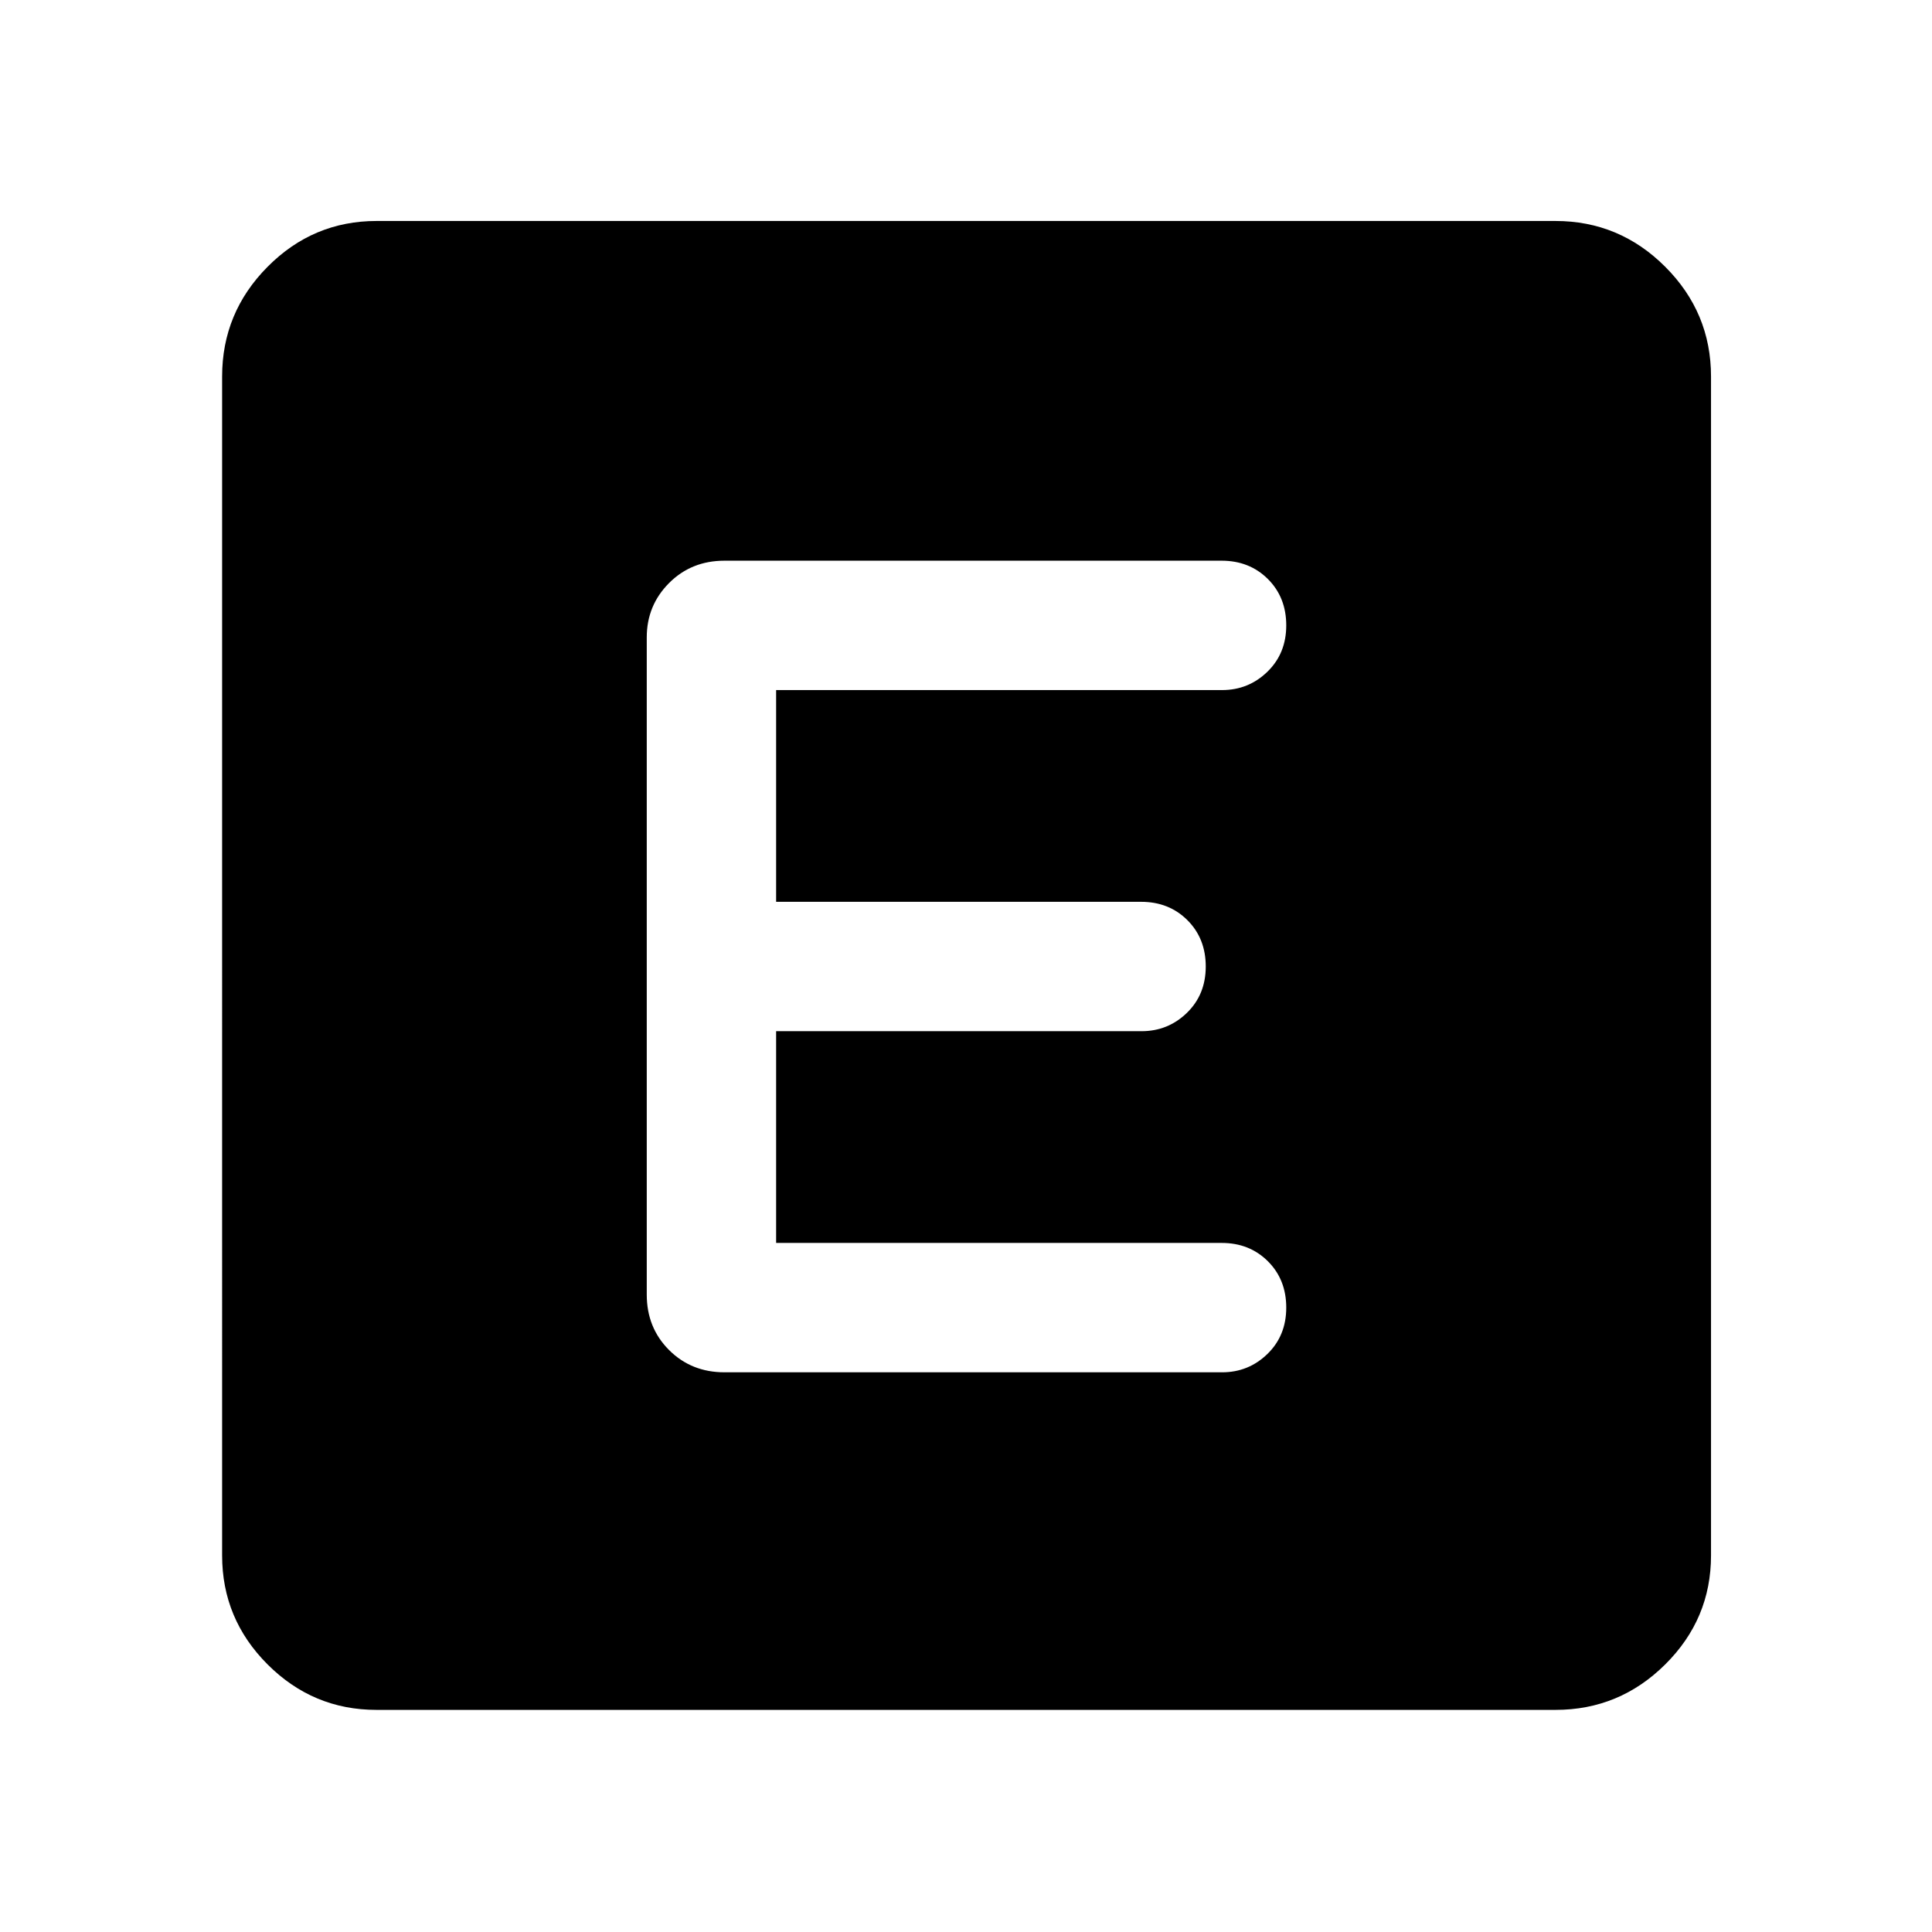 <svg xmlns="http://www.w3.org/2000/svg" height="48" viewBox="0 96 960 960" width="48"><path d="M187.087 945.631q-31.538 0-54.128-22.59t-22.59-54.128V283.087q0-31.771 22.59-54.527t54.128-22.756h585.826q31.771 0 54.527 22.756t22.756 54.527v585.826q0 31.538-22.756 54.128t-54.527 22.59H187.087Zm420.152-167.74q13.14 0 22.516-9.097 9.375-9.098 9.375-23.044t-9.135-23.044q-9.135-9.097-22.933-9.097h-221.41V608.391h181.587q13.14 0 22.516-9.097 9.375-9.098 9.375-23.044t-9.135-23.044q-9.135-9.097-22.973-9.097h-181.37V438.891h221.587q13.14 0 22.516-9.097 9.375-9.098 9.375-23.044t-9.135-23.044q-9.135-9.097-22.98-9.097H359.979q-16.457 0-27.533 11.113-11.076 11.114-11.076 26.996v326.564q0 16.457 11.076 27.533t27.533 11.076h247.26Z"/></svg>
